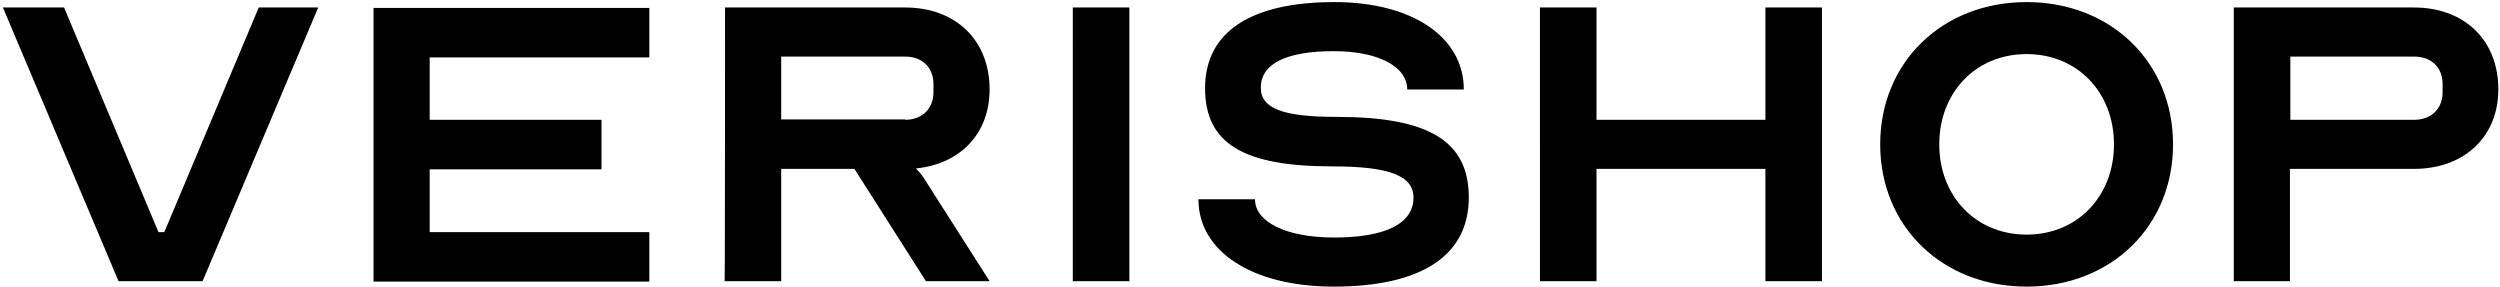 <svg fill="none" xmlns="http://www.w3.org/2000/svg" viewBox="0 0 601 69"><path d="m15.4 1.8 22.7 54h1.4l22.7-54h14.3L48.7 67.6H28.5L.7 1.8h14.7Zm87.9 11.9v15.1h41.3v11.9h-41.3v15.1h52.8v11.9H89.8V1.9h66.3v11.9h-52.8v-.1Zm71-11.9h43.3c12.2 0 20.3 7.9 20.3 19.7 0 10.6-7 17.9-17.7 19 1 1 1.9 2.2 2.4 3.1l15.3 24h-15.3l-17.2-27h-17.6v27h-13.6c.1 0 .1-65.8.1-65.8Zm43.3 27c4 0 6.8-2.6 6.8-6.6v-2c0-4-2.7-6.6-6.8-6.6h-29.8v15.1h29.8v.1Zm40.3 38.8V1.8h13.6v65.8h-13.6Zm81.9-20.1c0-5.3-5.9-7.5-19.5-7.5-21.4 0-30.6-5.5-30.6-18.8C289.7 7.8 300.5.5 320.8.5c18.7 0 31.1 8.4 31.1 21h-13.6c0-5.5-7-9.2-17.6-9.2-11.5 0-17.6 3-17.6 8.8 0 5 5.4 7 18.2 7 22.4 0 31.8 5.9 31.8 19.4 0 13.9-11.3 21.4-32.5 21.4-19.5 0-32.5-8.4-32.5-21h13.6c0 5.5 7.6 9.2 19 9.2 12.5 0 19.1-3.4 19.1-9.6Zm44-18.7h40.6v-27H438v65.8h-13.6v-27h-40.6v27h-13.6V1.8h13.6v27Zm138.6 5.9c0 19.7-14.9 34.2-35.2 34.2-20.3 0-35.2-14.5-35.2-34.2C452 15 466.9.5 487.2.5c20.3 0 35.2 14.5 35.2 34.2Zm-14.2 0c0-12.5-8.8-21.7-21-21.7s-21 9.2-21 21.7 8.8 21.7 21 21.7 21-9.2 21-21.7Zm42.4 32.9H537V1.8h43.3c12.2 0 20.3 7.9 20.3 19.7 0 11.3-8.1 19.1-20.3 19.1h-29.8v27h.1Zm0-38.8h29.8c4 0 6.8-2.6 6.8-6.6v-2c0-4-2.7-6.6-6.8-6.6h-29.8v15.2Z" fill="#000"/></svg>